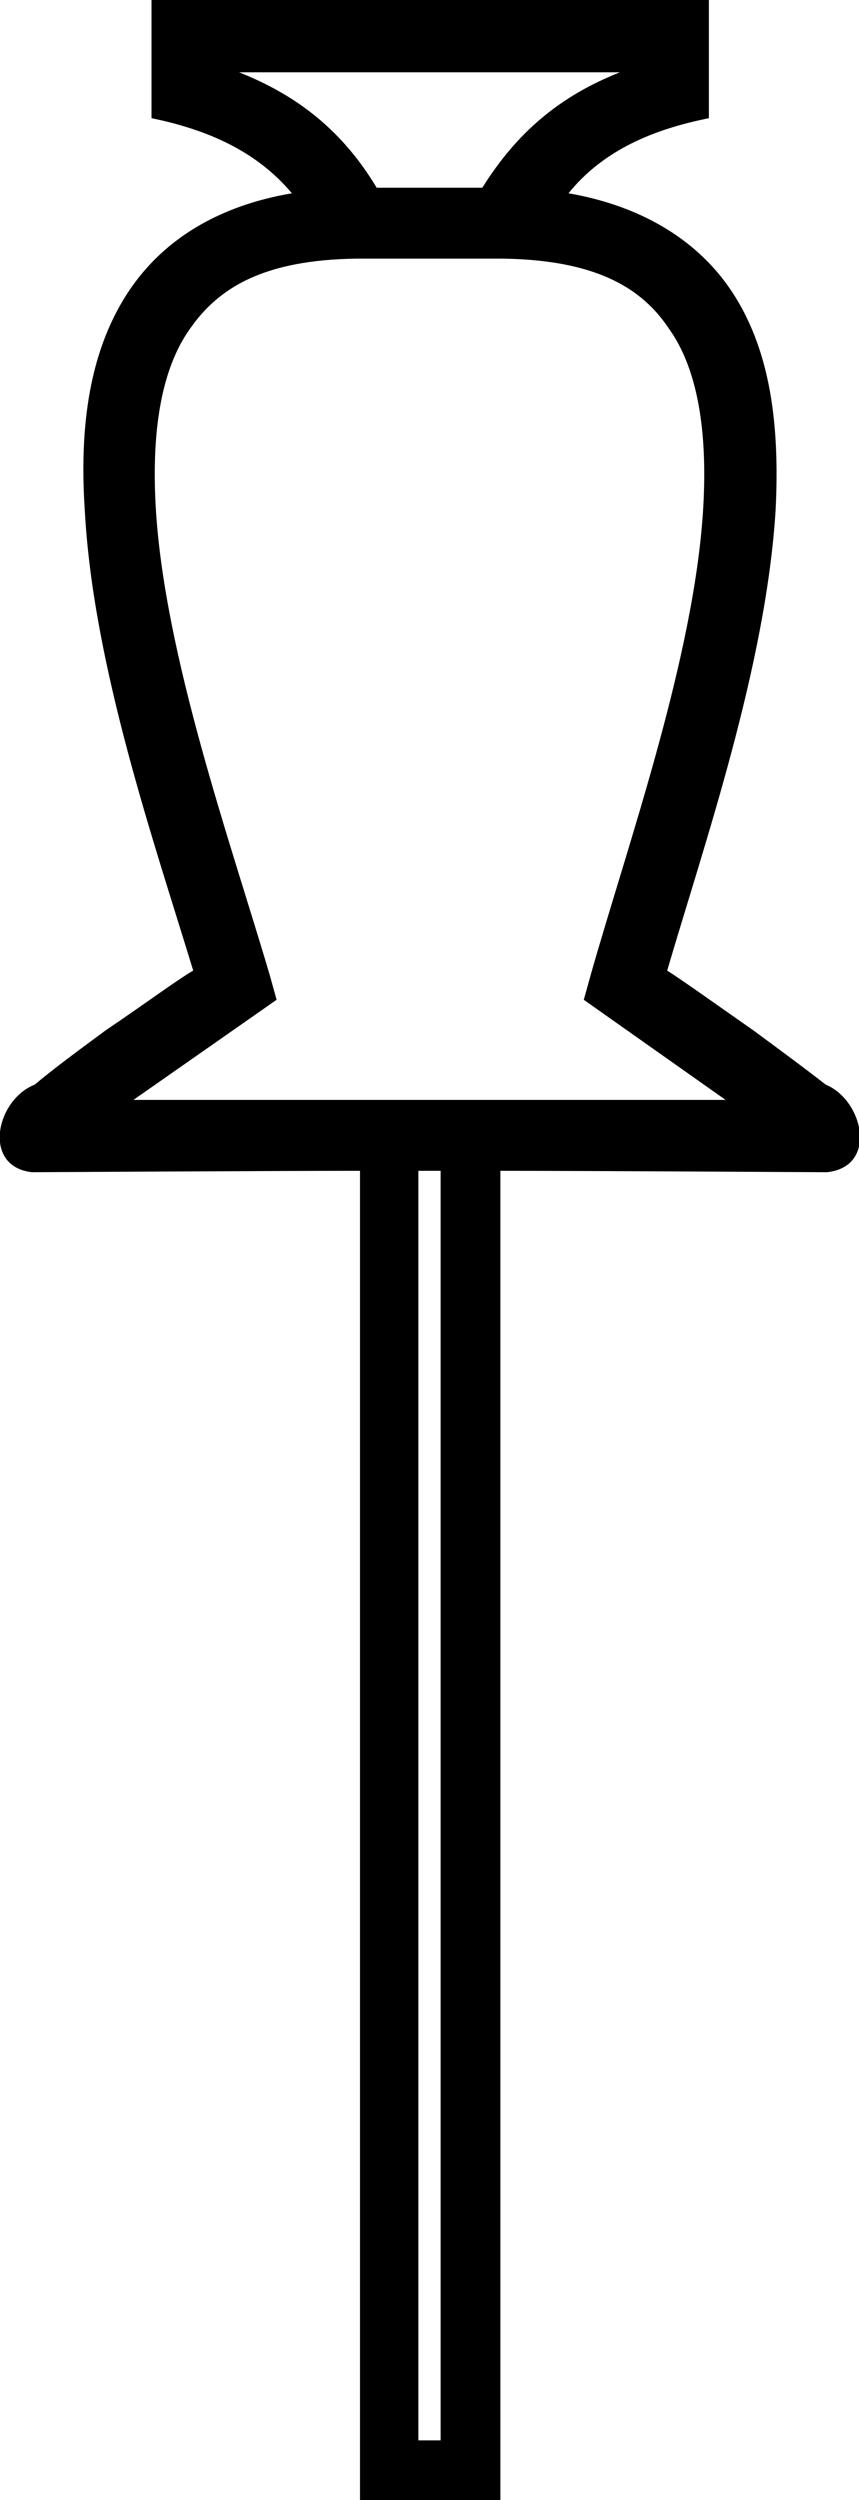 <?xml version='1.0' encoding ='UTF-8' standalone='no'?>
<svg width='6.18' height='17.98' xmlns='http://www.w3.org/2000/svg' xmlns:xlink='http://www.w3.org/1999/xlink'  version='1.1' >
<path style='fill:black; stroke:none' d=' M 4.46 0.52  C 4.03 0.69 3.72 0.95 3.47 1.35  L 2.71 1.35  C 2.47 0.95 2.15 0.69 1.72 0.52  Z  M 3.62 1.86  C 4.27 1.87 4.61 2.06 4.81 2.36  C 5.02 2.65 5.09 3.1 5.06 3.64  C 5 4.71 4.52 6.06 4.25 7.01  L 4.2 7.19  L 5.22 7.91  L 0.96 7.91  L 1.99 7.19  L 1.94 7.01  C 1.66 6.06 1.18 4.71 1.12 3.64  C 1.09 3.1 1.16 2.65 1.37 2.36  C 1.58 2.06 1.91 1.87 2.56 1.86  Z  M 3.17 8.42  L 3.17 17.55  L 3.01 17.55  L 3.01 8.42  Z  M 1.09 0  L 1.09 0.85  C 1.48 0.93 1.84 1.08 2.1 1.39  C 1.57 1.48 1.19 1.72 0.95 2.06  C 0.64 2.5 0.57 3.07 0.61 3.67  C 0.67 4.79 1.11 6.06 1.39 6.98  C 1.27 7.05 1.07 7.2 0.76 7.41  C 0.57 7.55 0.38 7.69 0.25 7.8  C -0.03 7.91 -0.13 8.39 0.23 8.43  C 0.35 8.43 1.92 8.42 2.59 8.42  L 2.59 17.98  L 3.6 17.98  L 3.6 8.42  C 4.26 8.42 5.84 8.43 5.95 8.43  C 6.32 8.39 6.21 7.91 5.94 7.8  C 5.8 7.69 5.61 7.55 5.42 7.41  C 5.12 7.2 4.91 7.05 4.8 6.98  C 5.07 6.06 5.51 4.79 5.58 3.67  C 5.61 3.07 5.55 2.5 5.24 2.06  C 5 1.72 4.61 1.48 4.09 1.39  C 4.34 1.08 4.7 0.93 5.1 0.85  L 5.1 0  Z '/></svg>
